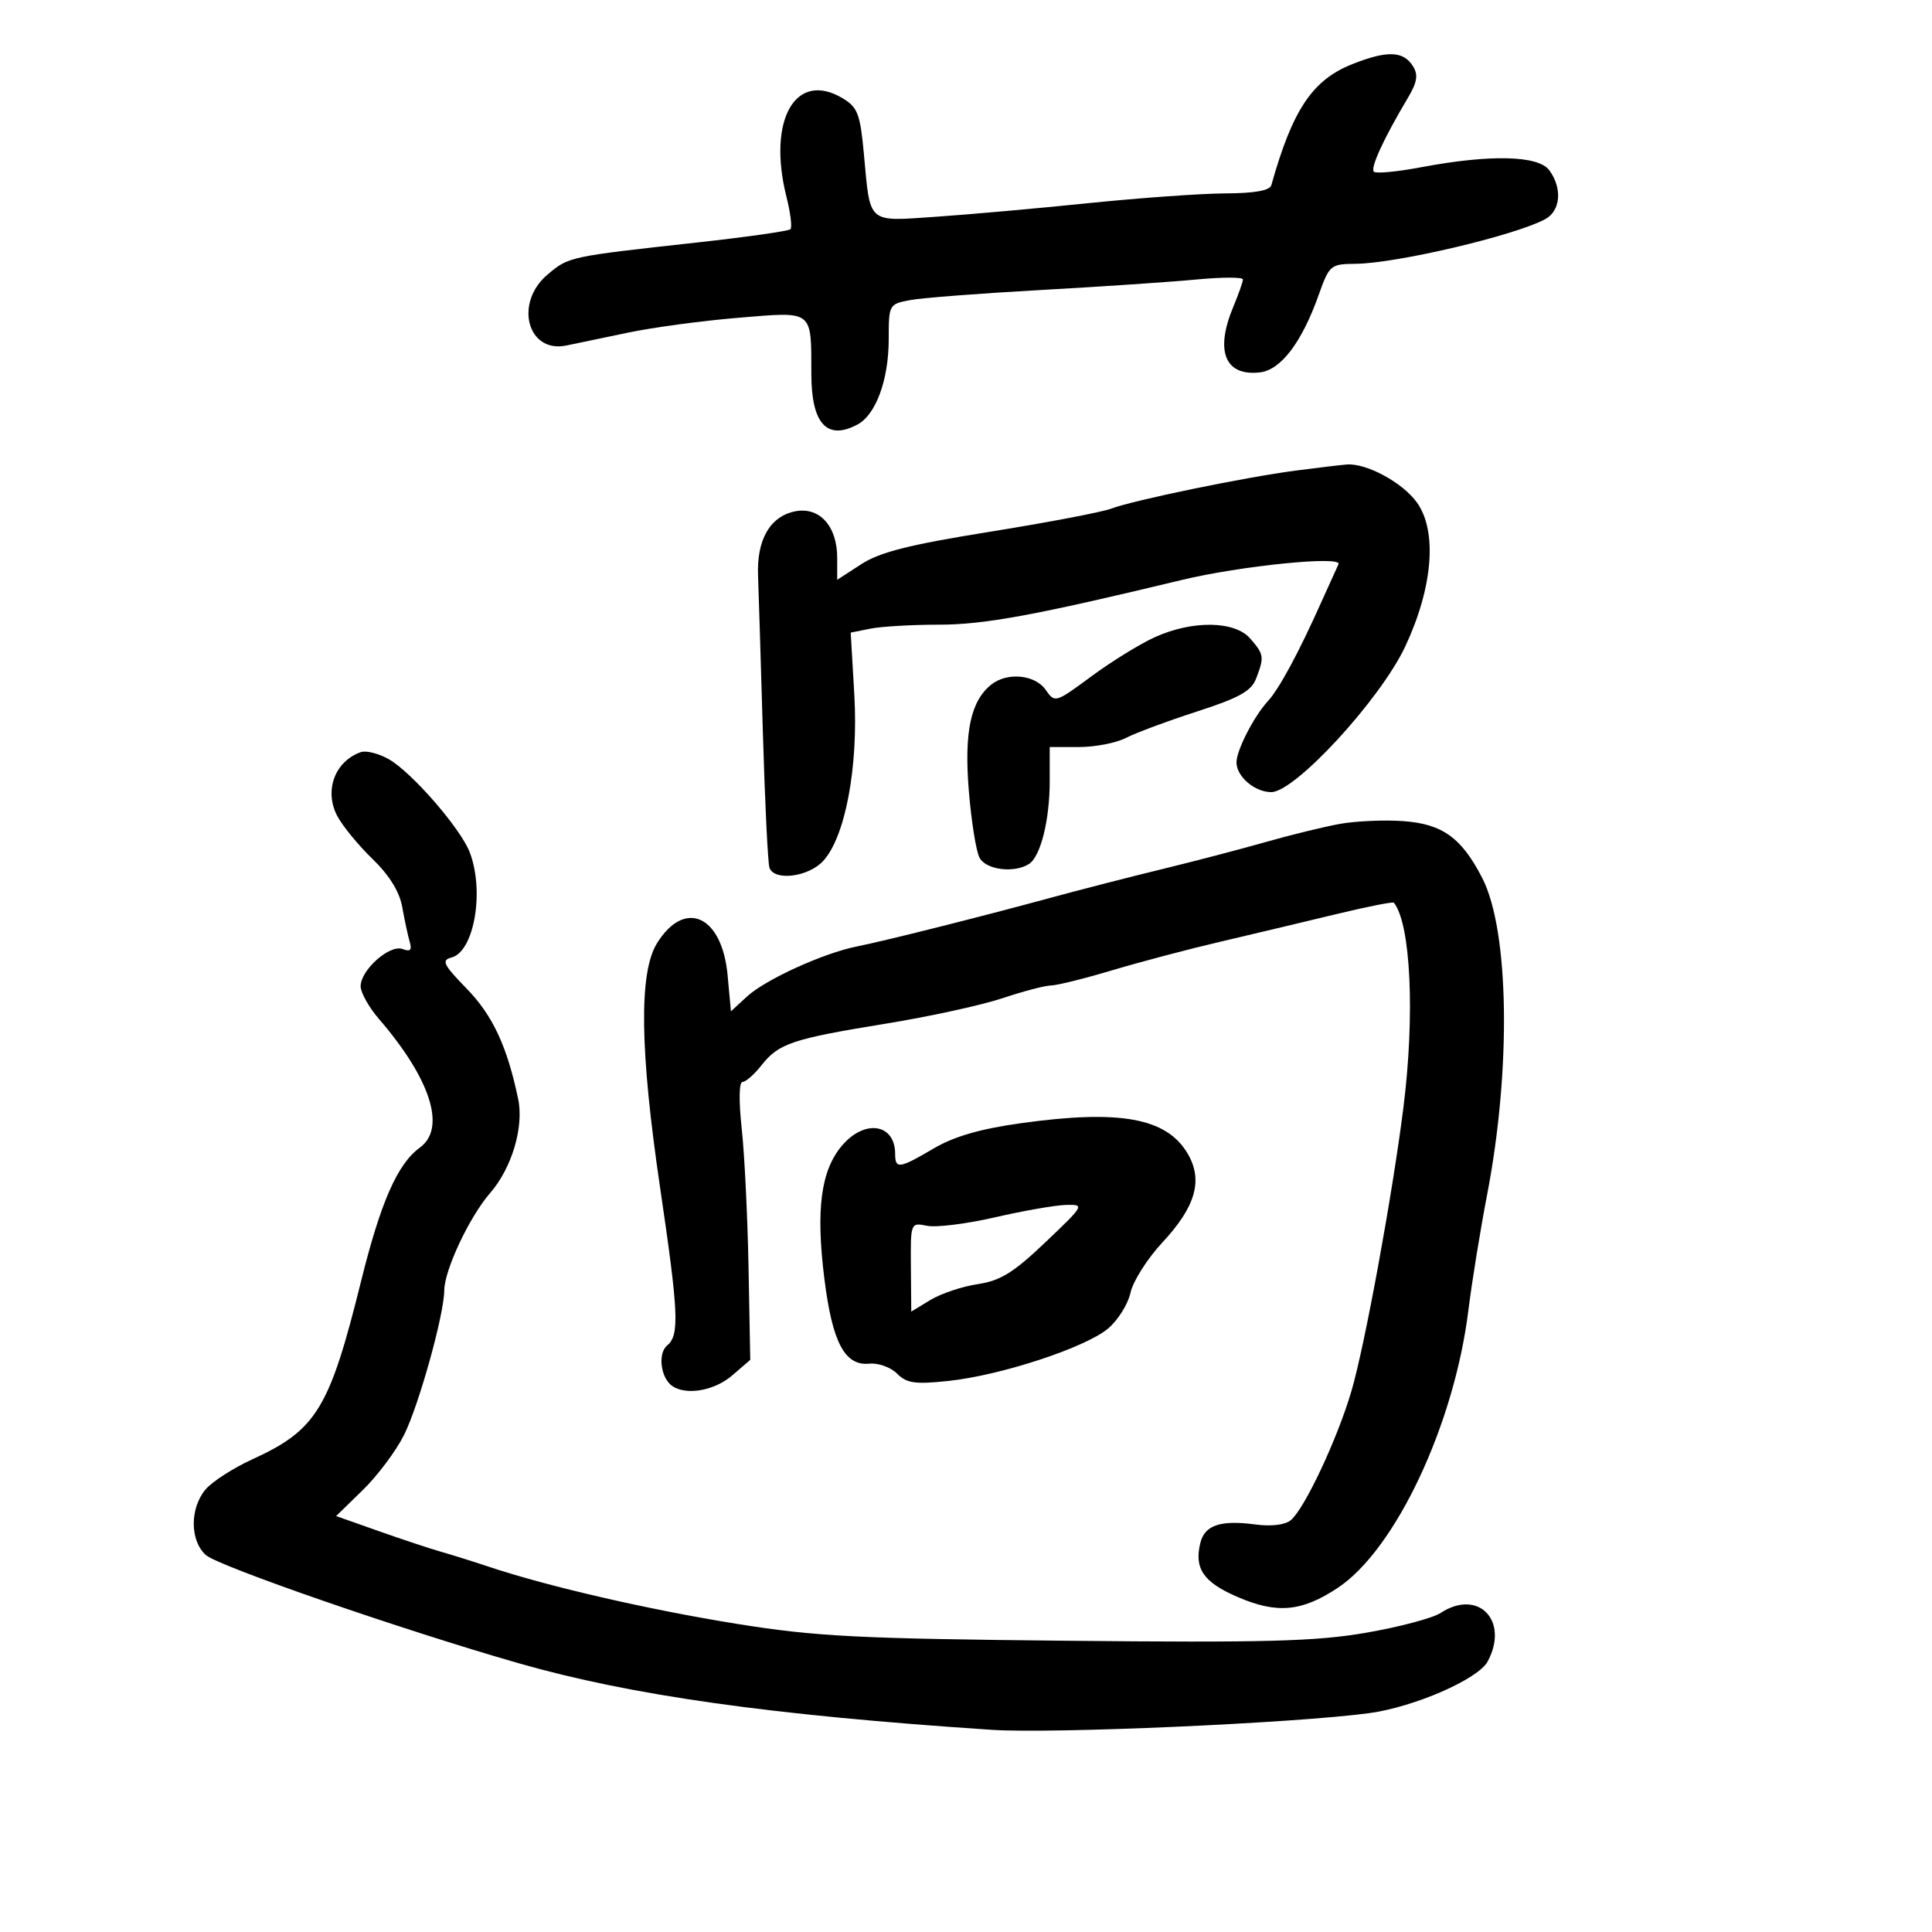 <svg xmlns="http://www.w3.org/2000/svg" width="300" height="300" viewBox="0 0 300 300" version="1.1">
	<path d="M 210 9.952 C 203.792 12.411, 200.704 17.023, 197.413 28.750 C 197.178 29.589, 194.831 30.010, 190.281 30.030 C 186.552 30.046, 176.975 30.729, 169 31.548 C 161.025 32.366, 150.348 33.318, 145.274 33.663 C 134.588 34.390, 135.151 34.882, 134.149 23.948 C 133.579 17.731, 133.181 16.672, 130.894 15.288 C 123.550 10.845, 119.108 18.602, 122.128 30.595 C 122.749 33.060, 123.024 35.310, 122.739 35.594 C 122.454 35.879, 115.984 36.800, 108.361 37.641 C 88.278 39.857, 88.339 39.844, 85.029 42.629 C 79.823 47.009, 81.879 54.875, 87.911 53.657 C 89.335 53.369, 93.650 52.469, 97.500 51.657 C 101.350 50.844, 109.090 49.802, 114.700 49.340 C 126.427 48.374, 125.962 48.010, 125.986 58.179 C 126.005 65.812, 128.438 68.441, 133.150 65.920 C 136.018 64.385, 138 58.958, 138 52.643 C 138 47.291, 138.042 47.215, 141.335 46.597 C 143.169 46.253, 152.282 45.549, 161.585 45.034 C 170.888 44.518, 181.762 43.785, 185.750 43.404 C 189.738 43.024, 193 43.017, 193 43.389 C 193 43.760, 192.325 45.680, 191.500 47.654 C 188.623 54.540, 190.222 58.453, 195.657 57.822 C 198.891 57.447, 202.159 53.136, 204.759 45.816 C 206.414 41.157, 206.600 40.999, 210.485 40.963 C 216.827 40.905, 235.146 36.598, 239.923 34.041 C 242.334 32.751, 242.636 29.250, 240.577 26.441 C 238.877 24.122, 231.379 23.947, 220.621 25.977 C 216.930 26.674, 213.649 26.982, 213.330 26.663 C 212.754 26.087, 214.881 21.466, 218.574 15.269 C 220.069 12.762, 220.253 11.642, 219.398 10.269 C 217.921 7.899, 215.400 7.814, 210 9.952 M 201.254 73.066 C 193.397 74.087, 175.987 77.674, 172.559 78.978 C 171.135 79.519, 162.664 81.134, 153.735 82.567 C 141.217 84.575, 136.641 85.727, 133.750 87.600 L 130 90.028 130 86.625 C 130 81.627, 127.181 78.582, 123.336 79.426 C 119.533 80.262, 117.494 83.861, 117.708 89.358 C 117.797 91.636, 118.131 102.500, 118.451 113.500 C 118.770 124.500, 119.235 134.063, 119.484 134.750 C 120.240 136.836, 125.472 136.191, 127.788 133.726 C 131.245 130.046, 133.309 119.085, 132.657 107.865 L 132.098 98.230 135.174 97.615 C 136.866 97.277, 141.650 97, 145.805 97 C 152.828 97, 160.780 95.535, 183.500 90.058 C 192.638 87.855, 208.478 86.261, 207.837 87.610 C 207.604 88.099, 206.405 90.750, 205.172 93.500 C 201.606 101.458, 198.630 106.969, 196.856 108.899 C 194.697 111.249, 192 116.514, 192 118.379 C 192 120.576, 194.832 123, 197.398 123 C 201.103 123, 214.365 108.580, 218.213 100.367 C 222.501 91.215, 223.210 82.507, 220.029 78.041 C 217.830 74.952, 212.183 71.889, 209.128 72.127 C 208.233 72.197, 204.689 72.619, 201.254 73.066 M 179.310 98.946 C 177.005 99.993, 172.578 102.726, 169.471 105.021 C 163.867 109.161, 163.812 109.177, 162.355 107.097 C 160.716 104.757, 156.418 104.340, 153.953 106.282 C 150.733 108.818, 149.697 113.658, 150.433 122.725 C 150.819 127.488, 151.571 132.198, 152.103 133.192 C 153.108 135.071, 157.469 135.624, 159.768 134.164 C 161.585 133.012, 163 127.358, 163 121.257 L 163 116 167.550 116 C 170.052 116, 173.333 115.362, 174.840 114.583 C 176.348 113.803, 181.303 111.960, 185.851 110.488 C 192.460 108.349, 194.310 107.314, 195.061 105.340 C 196.334 101.992, 196.279 101.628, 194.133 99.153 C 191.732 96.385, 185.153 96.293, 179.310 98.946 M 56.018 116.793 C 51.981 118.232, 50.306 122.775, 52.366 126.700 C 53.174 128.240, 55.632 131.239, 57.828 133.365 C 60.466 135.919, 62.039 138.464, 62.464 140.865 C 62.817 142.864, 63.337 145.285, 63.619 146.244 C 63.997 147.533, 63.710 147.826, 62.515 147.367 C 60.526 146.604, 56 150.615, 56 153.140 C 56 154.125, 57.276 156.409, 58.835 158.215 C 66.885 167.544, 69.325 175.195, 65.204 178.193 C 61.715 180.732, 59.117 186.640, 56.053 199 C 51.154 218.760, 49.146 222.045, 39.178 226.605 C 36.192 227.970, 32.921 230.080, 31.908 231.294 C 29.458 234.229, 29.483 239.222, 31.958 241.462 C 33.869 243.192, 62.532 253.108, 80.500 258.257 C 98.026 263.278, 119.684 266.328, 154 268.606 C 163.492 269.236, 201.065 267.576, 212.611 266.016 C 219.602 265.071, 229.535 260.738, 231.005 257.991 C 234.397 251.652, 229.535 246.637, 223.703 250.459 C 222.478 251.261, 217.264 252.645, 212.116 253.533 C 204.330 254.877, 196.515 255.086, 165.628 254.776 C 133.190 254.451, 126.731 254.121, 114.500 252.164 C 100.894 249.987, 85.163 246.370, 76 243.312 C 73.525 242.486, 70.150 241.428, 68.500 240.962 C 66.850 240.495, 62.506 239.056, 58.846 237.763 L 52.191 235.412 56.346 231.364 C 58.631 229.138, 61.509 225.290, 62.743 222.813 C 65.053 218.174, 68.957 204.140, 68.985 200.377 C 69.008 197.206, 72.899 188.940, 76.099 185.263 C 79.468 181.391, 81.371 175.027, 80.462 170.666 C 78.764 162.520, 76.512 157.681, 72.492 153.545 C 68.827 149.775, 68.498 149.103, 70.108 148.682 C 73.627 147.762, 75.252 138.423, 72.947 132.361 C 71.538 128.654, 63.925 119.896, 60.362 117.883 C 58.788 116.993, 56.833 116.503, 56.018 116.793 M 208 127.943 C 205.525 128.395, 200.350 129.663, 196.500 130.761 C 192.650 131.859, 185.450 133.741, 180.500 134.944 C 175.550 136.147, 167.675 138.172, 163 139.444 C 152.157 142.394, 137.513 146.072, 133 146.979 C 127.809 148.021, 118.850 152.109, 116 154.734 L 113.500 157.038 112.980 151.414 C 112.121 142.138, 106.311 139.525, 102.011 146.482 C 99.194 151.040, 99.349 163.064, 102.502 184.428 C 105.377 203.913, 105.530 207.315, 103.603 208.914 C 102.097 210.164, 102.589 214.003, 104.412 215.235 C 106.604 216.715, 110.960 215.938, 113.694 213.579 L 116.500 211.158 116.233 196.829 C 116.086 188.948, 115.610 179.238, 115.174 175.250 C 114.705 170.956, 114.755 168, 115.297 168 C 115.800 168, 117.124 166.841, 118.237 165.425 C 120.915 162.021, 123.025 161.314, 137.534 158.956 C 144.285 157.858, 152.439 156.081, 155.654 155.005 C 158.870 153.929, 162.264 153.038, 163.198 153.025 C 164.132 153.011, 168.407 151.950, 172.698 150.667 C 176.989 149.383, 184.550 147.386, 189.500 146.228 C 194.450 145.070, 202.477 143.160, 207.339 141.983 C 212.200 140.807, 216.295 139.991, 216.440 140.172 C 219.064 143.446, 219.726 157.619, 217.925 171.948 C 216.215 185.546, 211.932 208.916, 209.852 216 C 207.667 223.437, 202.576 234.277, 200.432 236.056 C 199.556 236.784, 197.399 237.049, 194.987 236.725 C 189.551 235.996, 187.087 236.806, 186.399 239.547 C 185.392 243.560, 186.858 245.693, 192.207 247.994 C 198.311 250.620, 202.125 250.269, 207.717 246.568 C 216.670 240.644, 225.805 221.250, 228.004 203.500 C 228.549 199.100, 229.862 191, 230.921 185.500 C 234.680 165.979, 234.352 144.509, 230.169 136.351 C 226.953 130.079, 223.970 127.932, 217.872 127.501 C 214.917 127.293, 210.475 127.491, 208 127.943 M 158.500 174.414 C 152.229 175.289, 148.135 176.474, 145 178.323 C 139.659 181.472, 139 181.568, 139 179.200 C 139 174.458, 134.247 173.729, 130.713 177.929 C 127.465 181.789, 126.671 187.806, 128 198.498 C 129.238 208.466, 131.174 212.131, 135 211.749 C 136.375 211.612, 138.308 212.308, 139.295 213.295 C 140.801 214.801, 142.087 214.983, 147.295 214.428 C 155.434 213.562, 168.540 209.258, 172.059 206.297 C 173.596 205.004, 175.165 202.496, 175.547 200.723 C 175.929 198.950, 178.160 195.438, 180.505 192.917 C 185.683 187.350, 186.845 183.239, 184.408 179.113 C 181.139 173.580, 173.899 172.266, 158.500 174.414 M 154.526 189.021 C 150.141 190.033, 145.390 190.628, 143.969 190.344 C 141.386 189.827, 141.386 189.829, 141.443 196.746 L 141.500 203.666 144.467 201.862 C 146.100 200.869, 149.405 199.762, 151.813 199.401 C 155.349 198.871, 157.376 197.616, 162.346 192.884 C 168.407 187.112, 168.455 187.025, 165.500 187.102 C 163.850 187.146, 158.912 188.009, 154.526 189.021" stroke="none" fill="black" fill-rule="evenodd"/>
</svg>